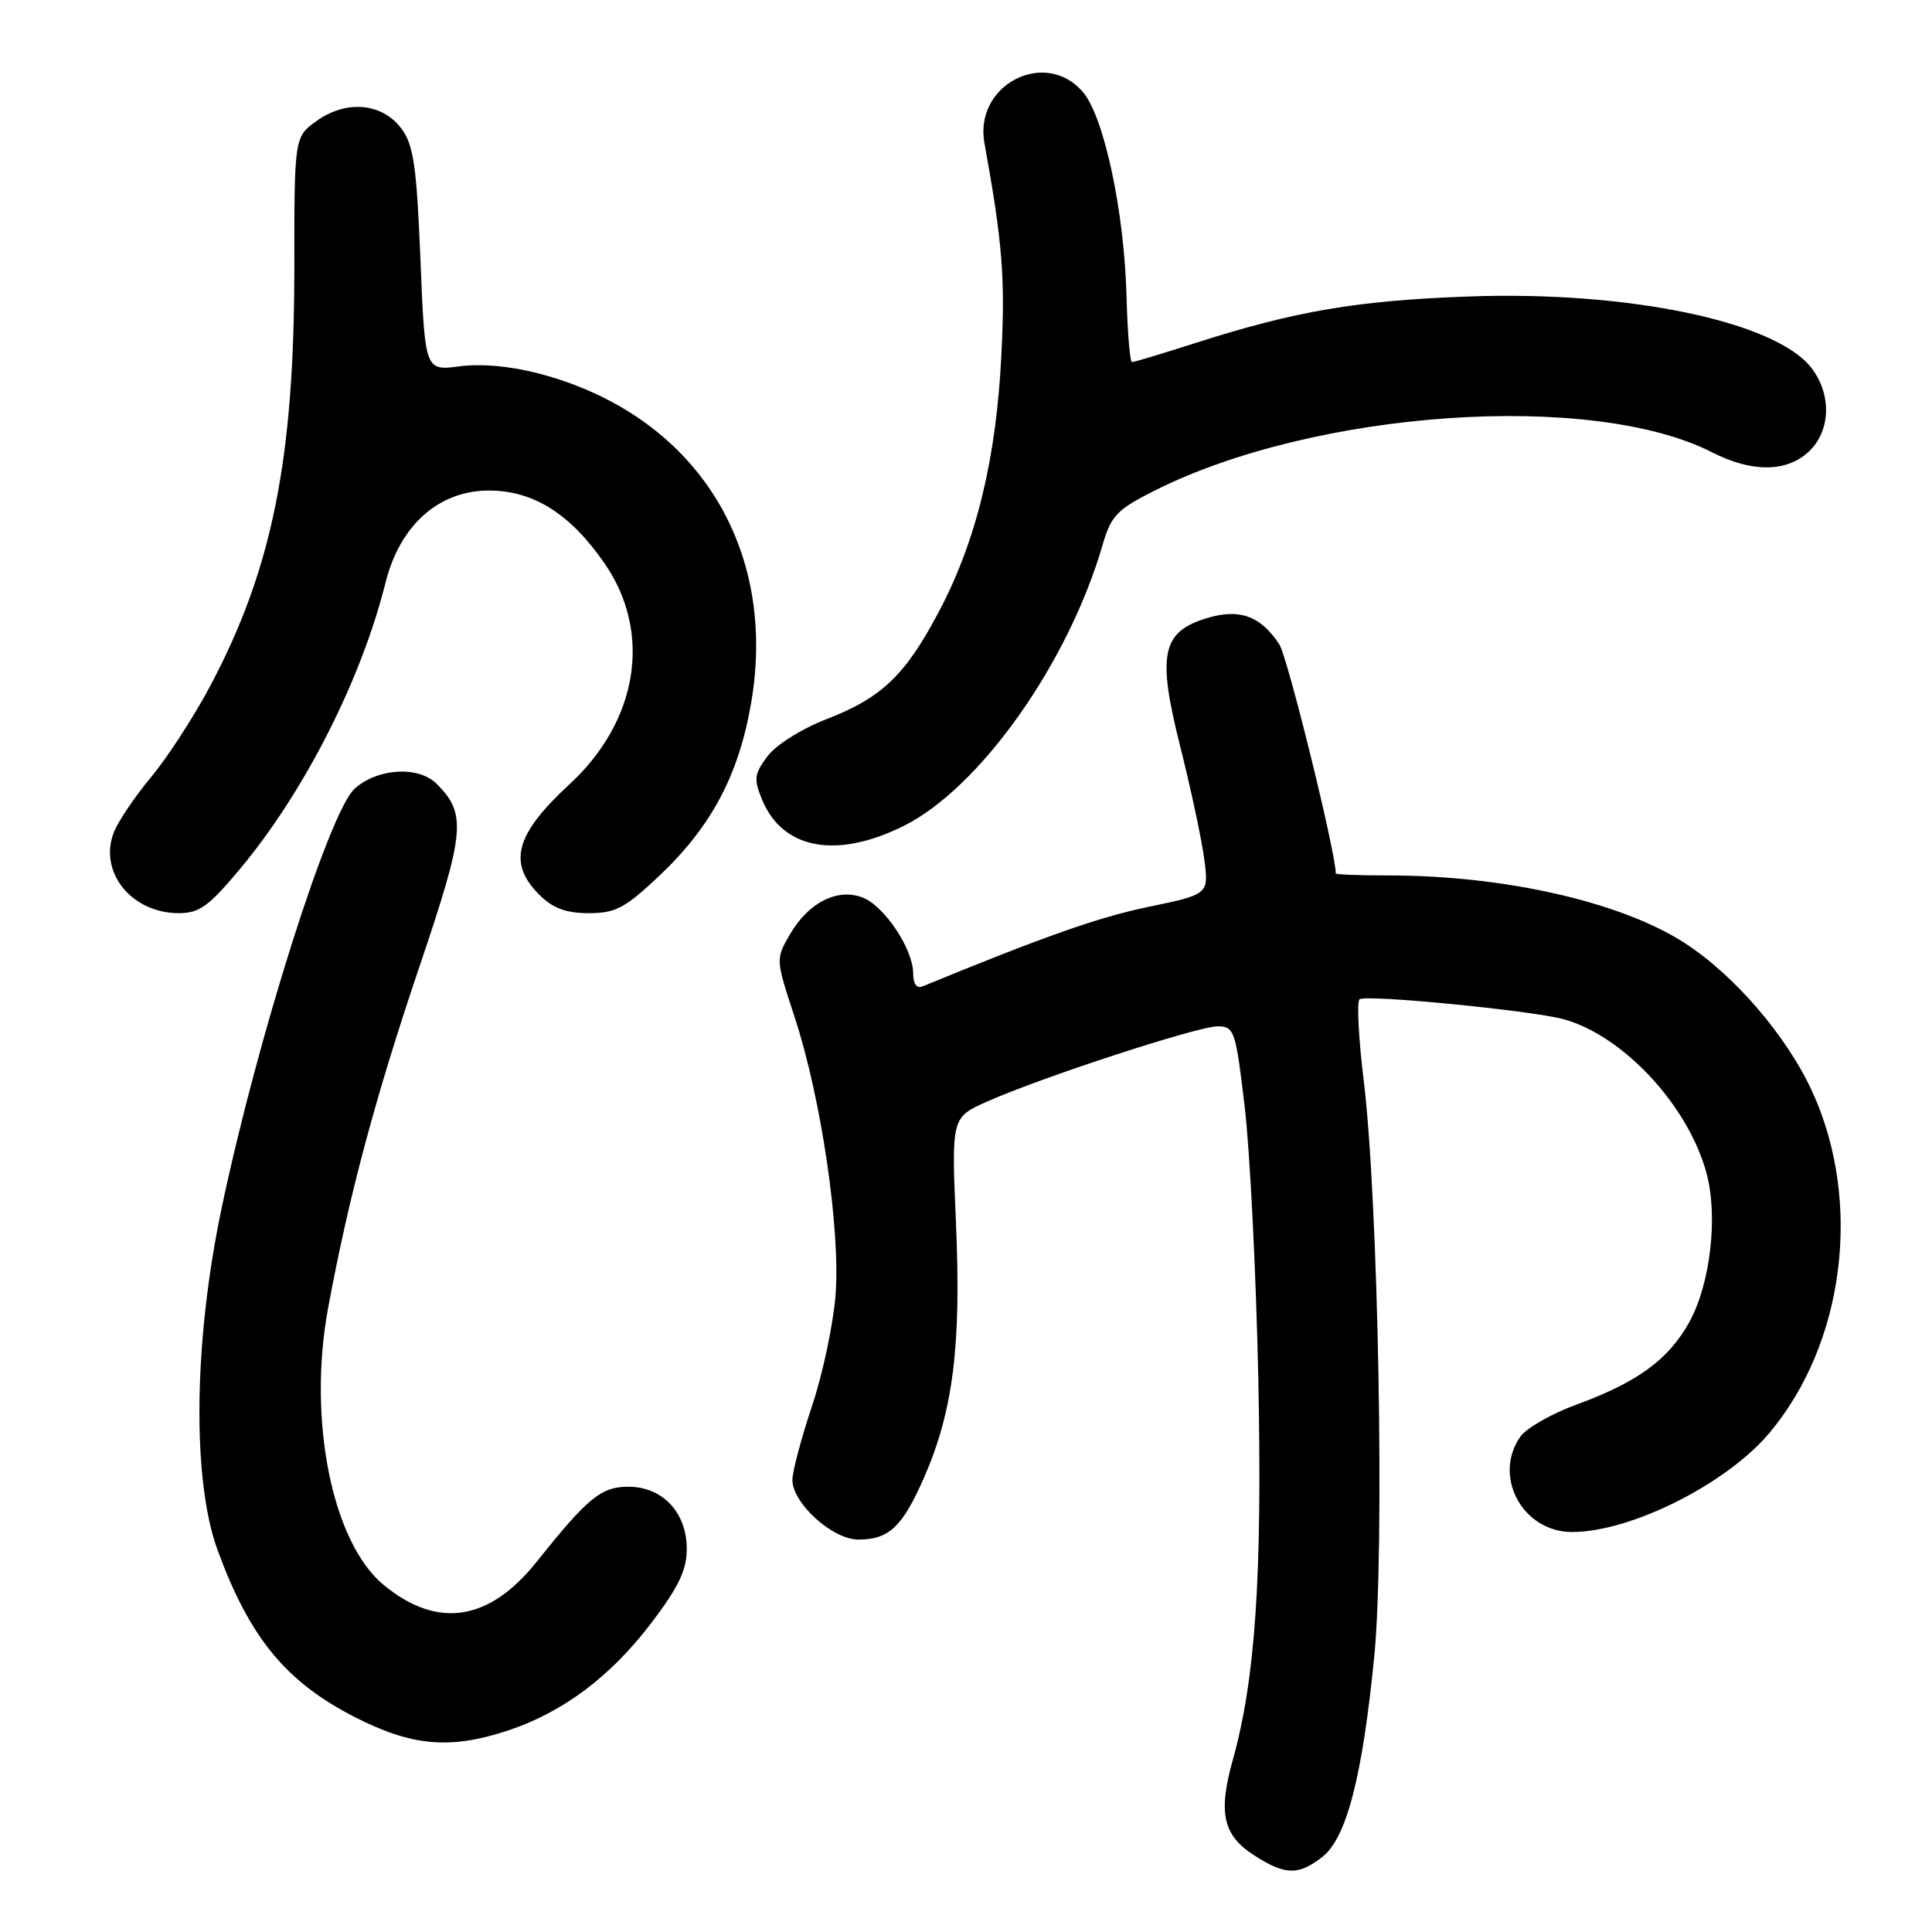 <?xml version="1.0" encoding="UTF-8" standalone="no"?>
<!DOCTYPE svg PUBLIC "-//W3C//DTD SVG 1.1//EN" "http://www.w3.org/Graphics/SVG/1.1/DTD/svg11.dtd" >
<svg xmlns="http://www.w3.org/2000/svg" xmlns:xlink="http://www.w3.org/1999/xlink" version="1.1" viewBox="0 0 256 256">
 <g >
 <path fill="currentColor"
d=" M 175.24 246.03 C 178.43 243.51 180.53 235.39 182.10 219.45 C 183.49 205.32 182.64 159.03 180.70 143.17 C 180.01 137.49 179.76 132.65 180.16 132.40 C 181.19 131.77 202.77 133.88 207.10 135.03 C 215.02 137.15 223.69 146.46 226.12 155.44 C 227.67 161.16 226.64 170.11 223.85 175.17 C 221.09 180.16 216.95 183.18 208.80 186.15 C 205.56 187.34 202.25 189.24 201.45 190.37 C 197.77 195.63 201.76 203.00 208.30 203.00 C 216.09 203.00 228.75 196.65 234.44 189.89 C 244.41 178.04 246.79 159.32 240.19 144.77 C 236.83 137.35 229.79 129.15 223.11 124.88 C 214.66 119.48 199.32 116.00 183.93 116.00 C 180.12 116.00 177.00 115.88 177.00 115.74 C 177.00 112.97 170.61 87.06 169.52 85.39 C 167.05 81.62 164.27 80.60 159.97 81.89 C 153.93 83.70 153.30 86.69 156.39 98.93 C 157.79 104.49 159.22 111.18 159.56 113.78 C 160.19 118.50 160.19 118.50 152.20 120.16 C 145.61 121.52 138.40 124.06 122.25 130.70 C 121.47 131.02 121.00 130.37 121.00 128.98 C 121.00 125.75 117.16 120.01 114.28 118.92 C 110.95 117.65 107.13 119.59 104.68 123.79 C 102.77 127.08 102.77 127.10 105.30 134.79 C 108.81 145.49 111.37 162.87 110.72 171.55 C 110.42 175.43 109.02 182.07 107.59 186.32 C 106.17 190.57 105.00 194.97 105.00 196.10 C 105.00 199.19 110.31 204.00 113.73 204.00 C 117.79 204.00 119.57 202.33 122.43 195.81 C 126.28 187.02 127.37 178.42 126.68 162.29 C 126.06 148.07 126.06 148.07 130.78 145.97 C 138.04 142.74 158.68 136.00 161.32 136.00 C 163.56 136.00 163.73 136.49 164.94 146.75 C 165.63 152.66 166.44 168.80 166.73 182.62 C 167.27 208.71 166.36 222.42 163.35 233.21 C 161.38 240.26 162.05 243.20 166.24 245.88 C 170.32 248.49 172.07 248.52 175.24 246.03 Z  M 67.17 229.35 C 74.50 226.95 80.84 222.22 86.25 215.12 C 89.90 210.33 91.00 208.04 91.00 205.26 C 91.00 200.41 87.80 197.00 83.25 197.00 C 79.66 197.00 77.88 198.46 71.13 206.92 C 64.81 214.85 57.96 215.89 50.82 210.00 C 44.02 204.39 40.75 188.14 43.46 173.41 C 46.20 158.56 49.74 145.33 55.65 127.87 C 61.62 110.21 61.84 107.84 57.86 103.86 C 55.45 101.45 50.01 101.78 46.99 104.51 C 43.61 107.57 34.13 137.46 29.38 160.02 C 25.65 177.71 25.43 196.14 28.84 205.42 C 33.09 217.02 37.88 222.85 46.99 227.51 C 54.52 231.37 59.59 231.83 67.17 229.35 Z  M 31.90 115.02 C 40.38 104.83 47.89 90.02 51.09 77.18 C 52.98 69.60 58.15 65.00 64.77 65.00 C 70.69 65.00 75.59 68.09 80.14 74.70 C 86.44 83.86 84.56 95.55 75.43 103.95 C 68.29 110.54 67.25 114.34 71.45 118.55 C 73.26 120.35 74.99 121.00 78.01 121.00 C 81.57 121.00 82.83 120.33 87.40 116.01 C 94.24 109.54 97.87 102.72 99.51 93.26 C 103.15 72.32 92.02 54.95 71.50 49.52 C 67.73 48.52 63.79 48.16 60.91 48.54 C 56.31 49.14 56.31 49.14 55.71 34.39 C 55.21 22.05 54.80 19.21 53.21 17.07 C 50.67 13.64 45.94 13.20 41.99 16.00 C 39.00 18.14 39.00 18.14 39.00 35.44 C 39.00 60.84 36.07 75.43 27.84 90.92 C 25.67 95.01 22.13 100.45 19.98 103.02 C 17.83 105.60 15.61 108.89 15.06 110.35 C 13.07 115.59 17.45 121.00 23.69 121.00 C 26.42 121.00 27.70 120.07 31.90 115.02 Z  M 119.76 109.43 C 129.85 104.40 141.58 87.83 146.11 72.17 C 147.21 68.36 148.02 67.51 152.93 65.04 C 174.17 54.33 210.91 51.79 226.87 59.94 C 232.15 62.63 236.75 62.59 239.69 59.83 C 242.60 57.09 242.73 52.19 239.98 48.70 C 235.15 42.56 215.58 38.51 194.50 39.29 C 179.78 39.83 171.68 41.21 158.49 45.42 C 154.10 46.83 150.28 47.98 150.00 47.98 C 149.72 47.99 149.40 44.05 149.27 39.25 C 148.97 27.98 146.29 15.45 143.48 12.18 C 138.48 6.37 129.06 11.24 130.44 18.92 C 132.84 32.27 133.20 36.67 132.69 47.00 C 132.02 60.71 129.40 71.55 124.48 80.91 C 119.98 89.46 116.89 92.43 109.52 95.29 C 106.23 96.56 102.81 98.71 101.69 100.21 C 99.94 102.56 99.85 103.23 100.99 105.98 C 103.71 112.55 110.86 113.87 119.76 109.43 Z "/>
</g>
</svg>